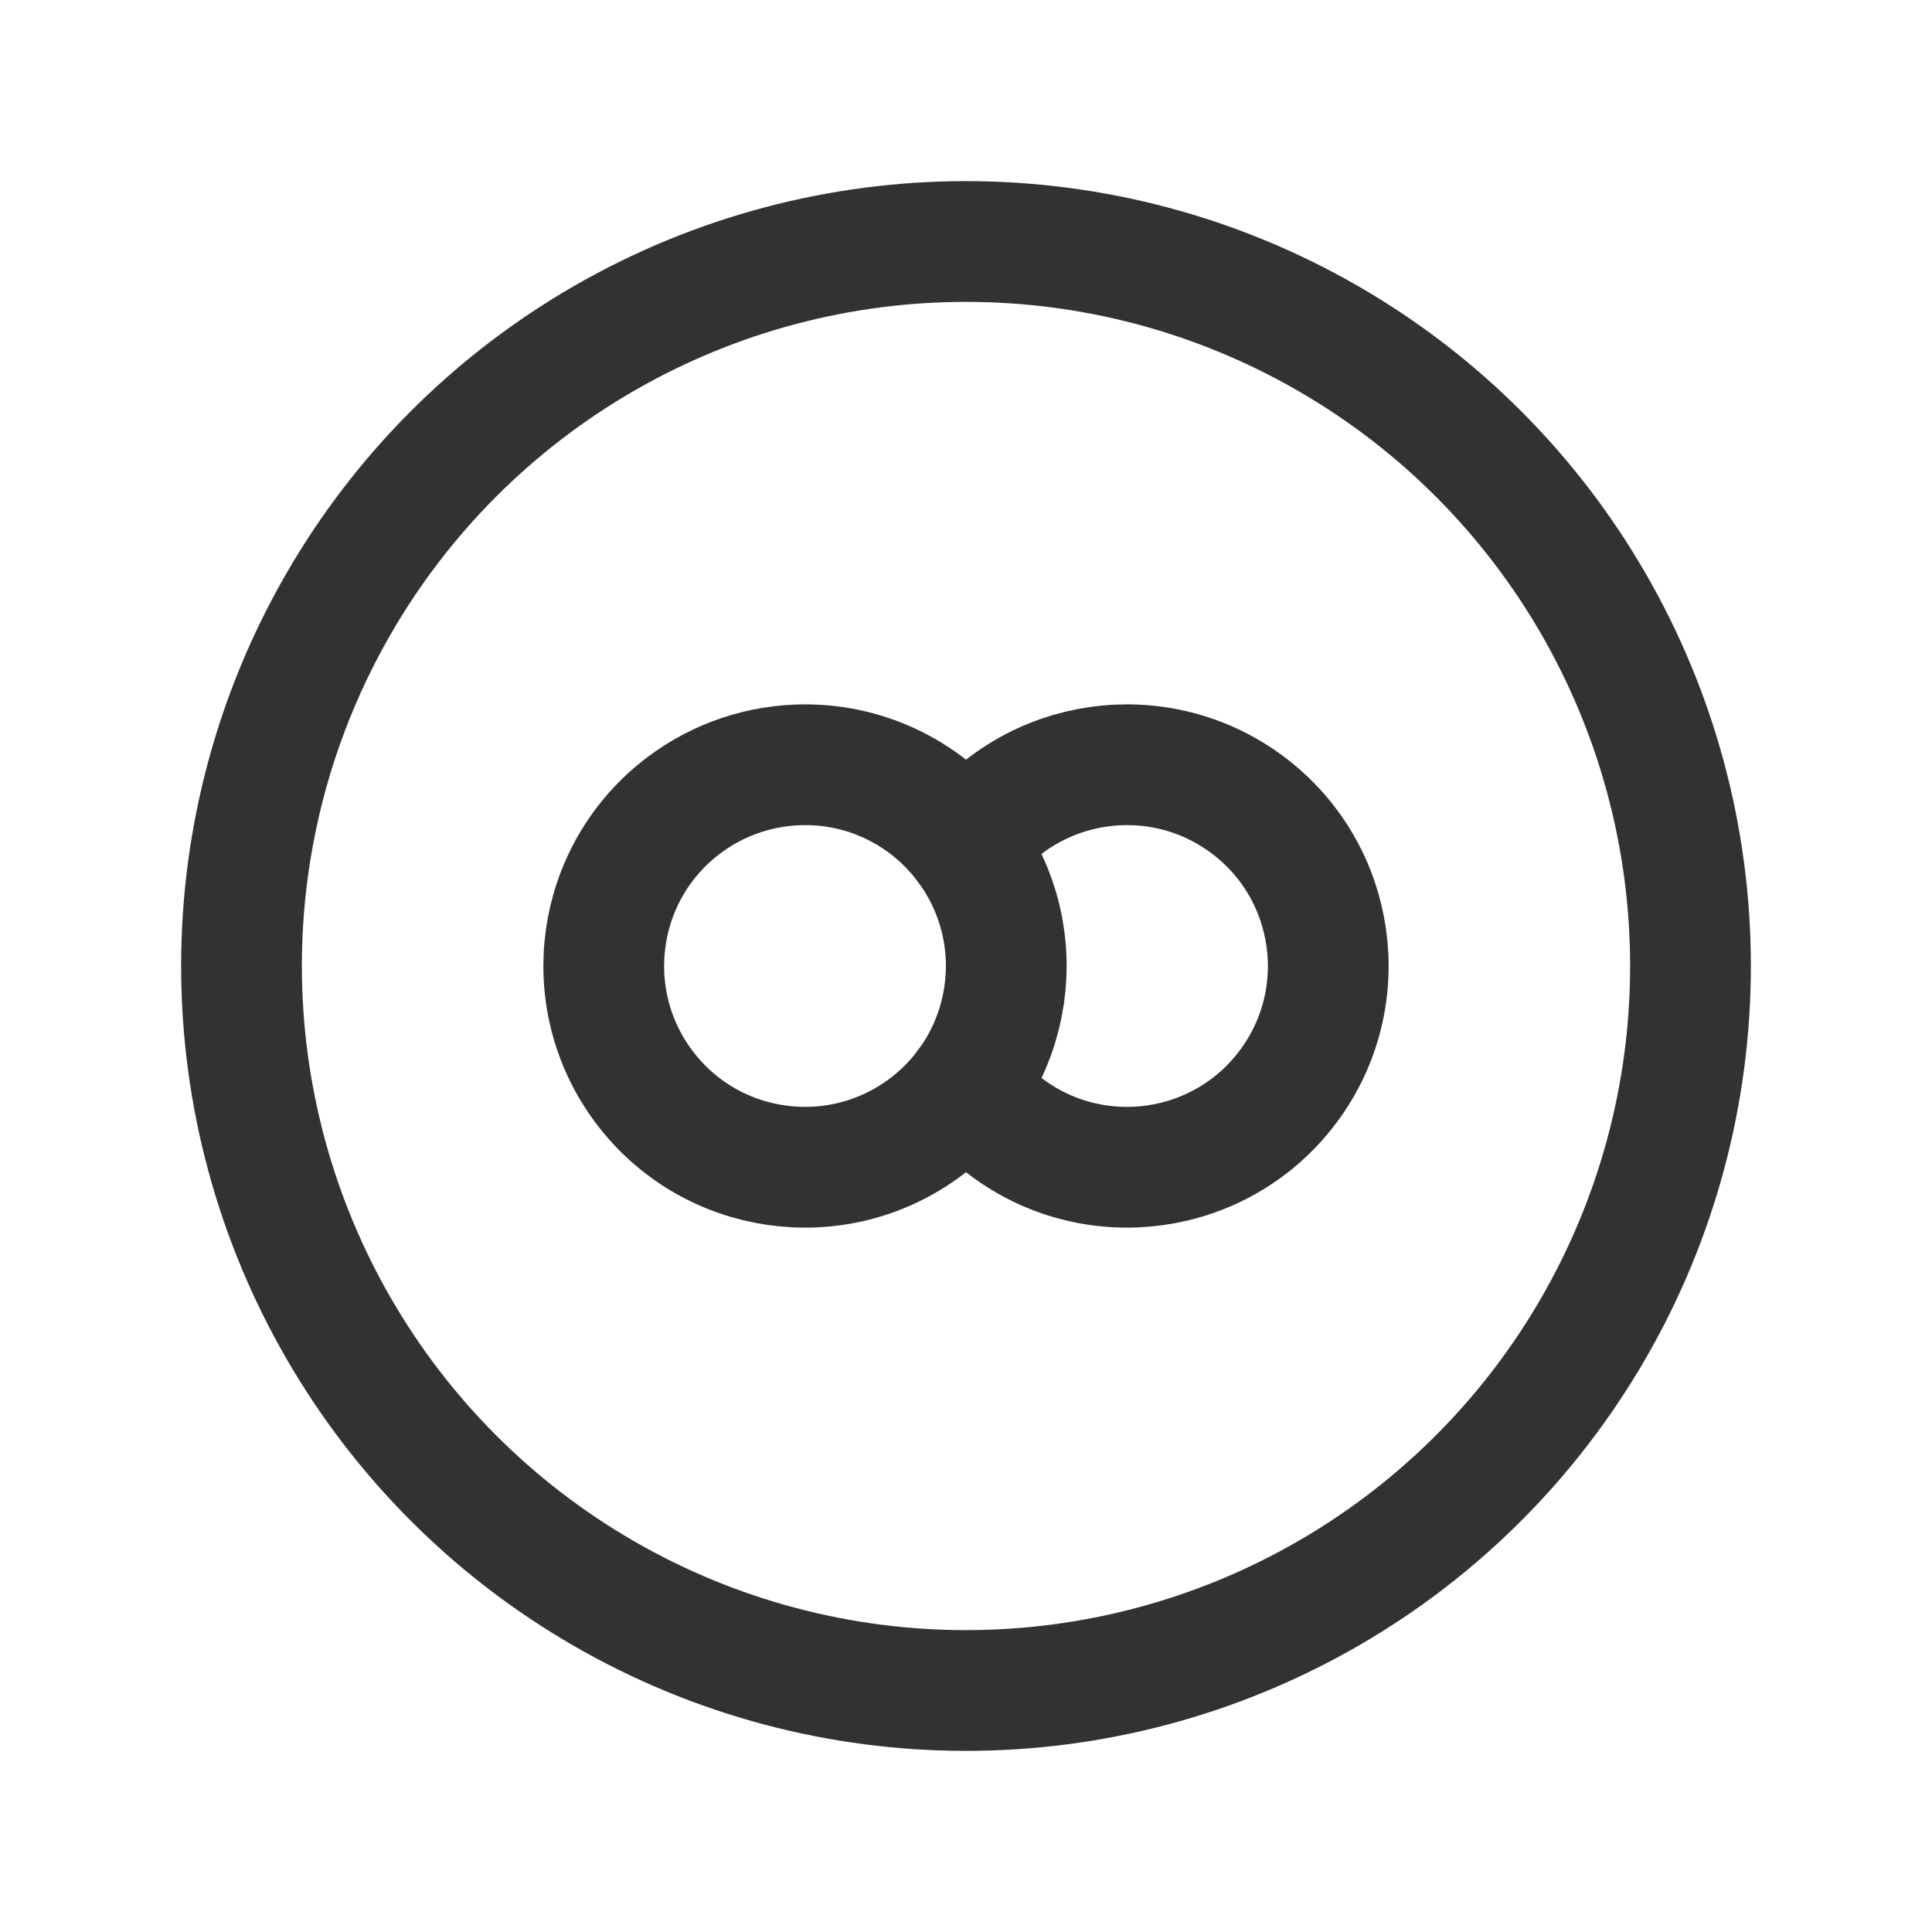 <?xml version="1.0" encoding="UTF-8"?><svg version="1.1" viewBox="0 0 24 24" xmlns="http://www.w3.org/2000/svg" xmlns:xlink="http://www.w3.org/1999/xlink"><g stroke-linecap="round" stroke-width="1.5" stroke="#323232" fill="none" stroke-linejoin="round"><path d="M12 10.5l-3.65208e-08-4.86947e-08c.828 1.105.605 2.672-.5 3.5 -1.105.828-2.672.605-3.5-.5 -.828-1.105-.605-2.672.5-3.5 .434-.326.963-.501 1.506-.5l-1.74525e-08 3.58291e-12c.785-0 1.524.371 1.994 1Z"></path><path d="M12 10.5l1.28283e-07-1.71044e-07c.828-1.105 2.395-1.328 3.5-.5 1.105.828 1.328 2.395.5 3.5 -.828 1.105-2.395 1.328-3.5.5 -.19-.142-.358-.31-.5-.5"></path><circle cx="12" cy="12" r="9"></circle></g><path fill="none" d="M0 24v-24h24v24Z"></path></svg>